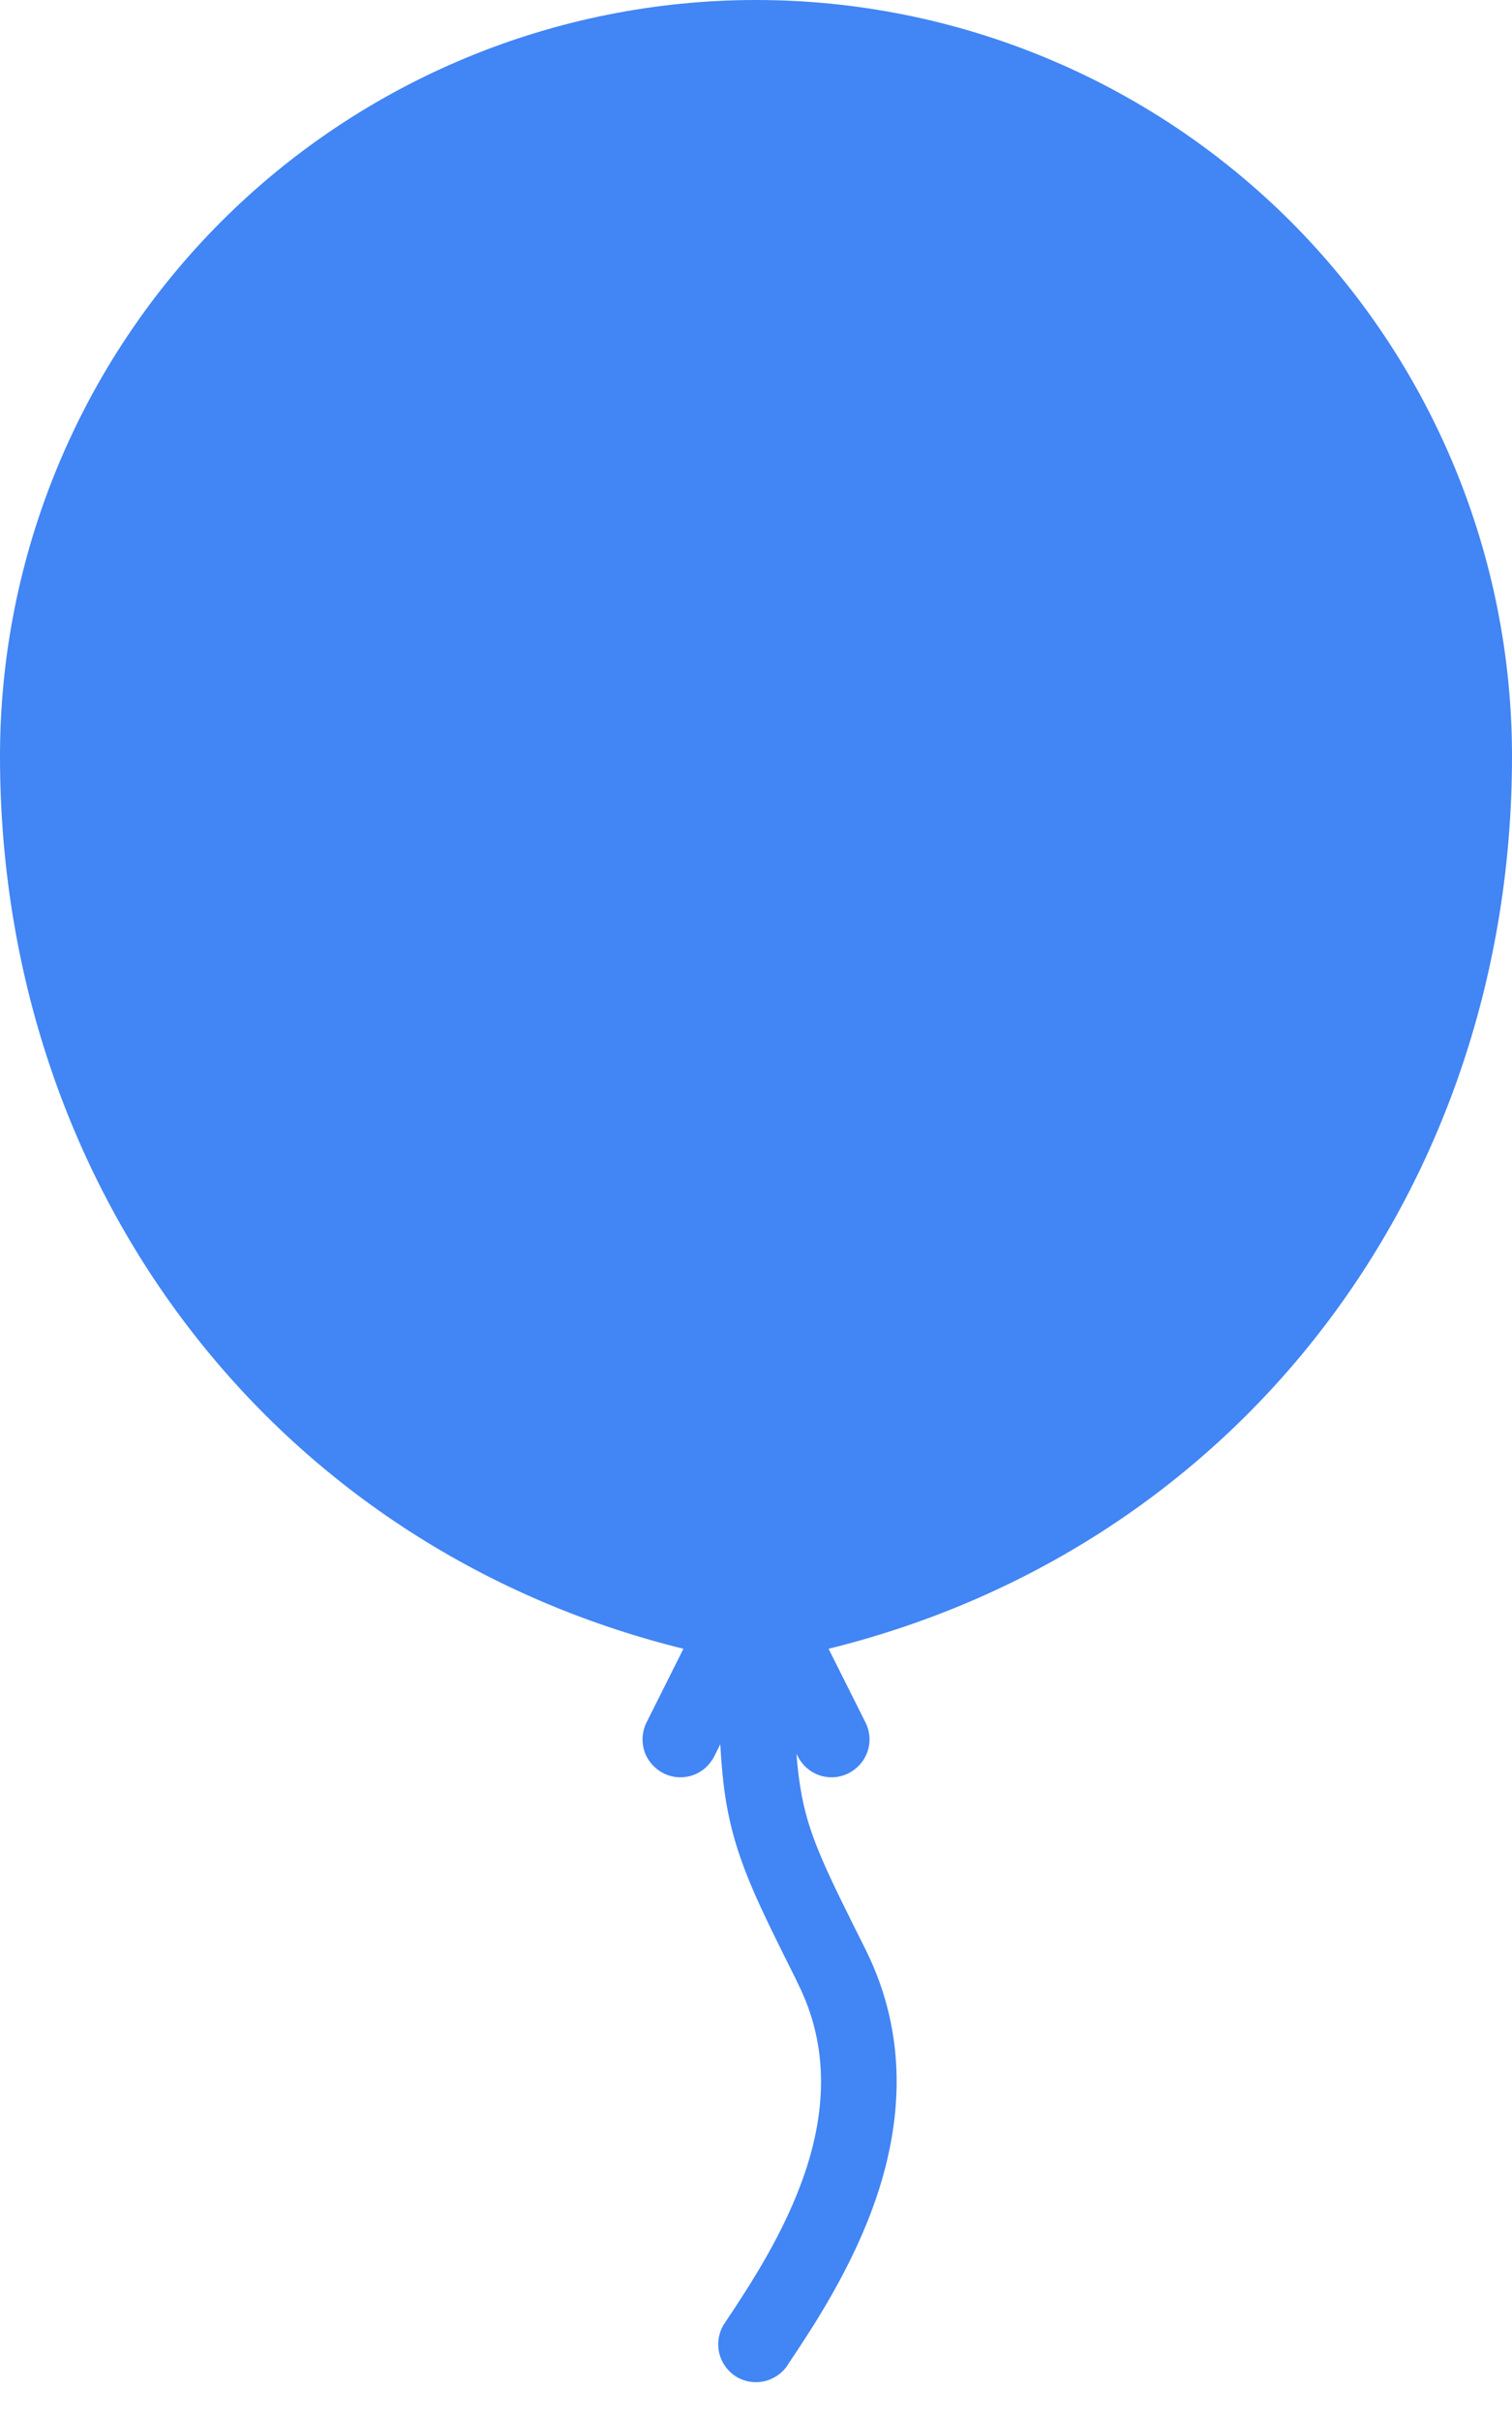 <svg width="10" height="16" viewBox="0 0 10 16" fill="none" xmlns="http://www.w3.org/2000/svg">
<circle cx="4.5" cy="4.5" r="3.5" fill="#4285F4"/>
<path fill-rule="evenodd" clip-rule="evenodd" d="M5.48 10.901C8.211 10.227 10 7.837 10 5C10 3.674 9.473 2.402 8.536 1.464C7.598 0.527 6.326 0 5 0C3.674 0 2.402 0.527 1.464 1.464C0.527 2.402 0 3.674 0 5C0 7.837 1.789 10.227 4.52 10.901L4.276 11.388C4.261 11.417 4.253 11.449 4.25 11.482C4.248 11.515 4.252 11.548 4.262 11.579C4.283 11.642 4.329 11.694 4.388 11.724C4.447 11.754 4.516 11.759 4.579 11.738C4.642 11.717 4.694 11.671 4.724 11.612L4.764 11.532C4.773 11.702 4.788 11.847 4.815 11.982C4.883 12.326 5.023 12.604 5.263 13.084L5.276 13.112C5.488 13.534 5.458 13.962 5.326 14.358C5.191 14.76 4.96 15.109 4.792 15.361C4.755 15.416 4.742 15.484 4.755 15.549C4.768 15.614 4.806 15.671 4.861 15.708C4.916 15.745 4.984 15.758 5.049 15.745C5.114 15.732 5.171 15.694 5.208 15.639L5.212 15.632C5.378 15.384 5.643 14.986 5.8 14.517C5.96 14.038 6.012 13.466 5.724 12.888C5.466 12.373 5.359 12.156 5.305 11.884C5.287 11.789 5.274 11.692 5.268 11.595L5.276 11.612C5.306 11.671 5.358 11.717 5.421 11.738C5.484 11.759 5.553 11.754 5.612 11.724C5.671 11.694 5.717 11.642 5.738 11.579C5.759 11.516 5.754 11.447 5.724 11.388L5.48 10.901ZM1.352 3.356C1.634 2.731 2.072 2.189 2.623 1.782C3.175 1.375 3.822 1.116 4.502 1.031C4.774 0.997 5 1.224 5 1.5C5 1.776 4.774 1.996 4.502 2.042C3.552 2.204 2.753 2.822 2.329 3.659C2.282 3.758 2.209 3.843 2.117 3.903C2.025 3.963 1.919 3.997 1.809 4C1.463 4 1.21 3.671 1.352 3.356Z" fill="#4285F4"/>
</svg>
